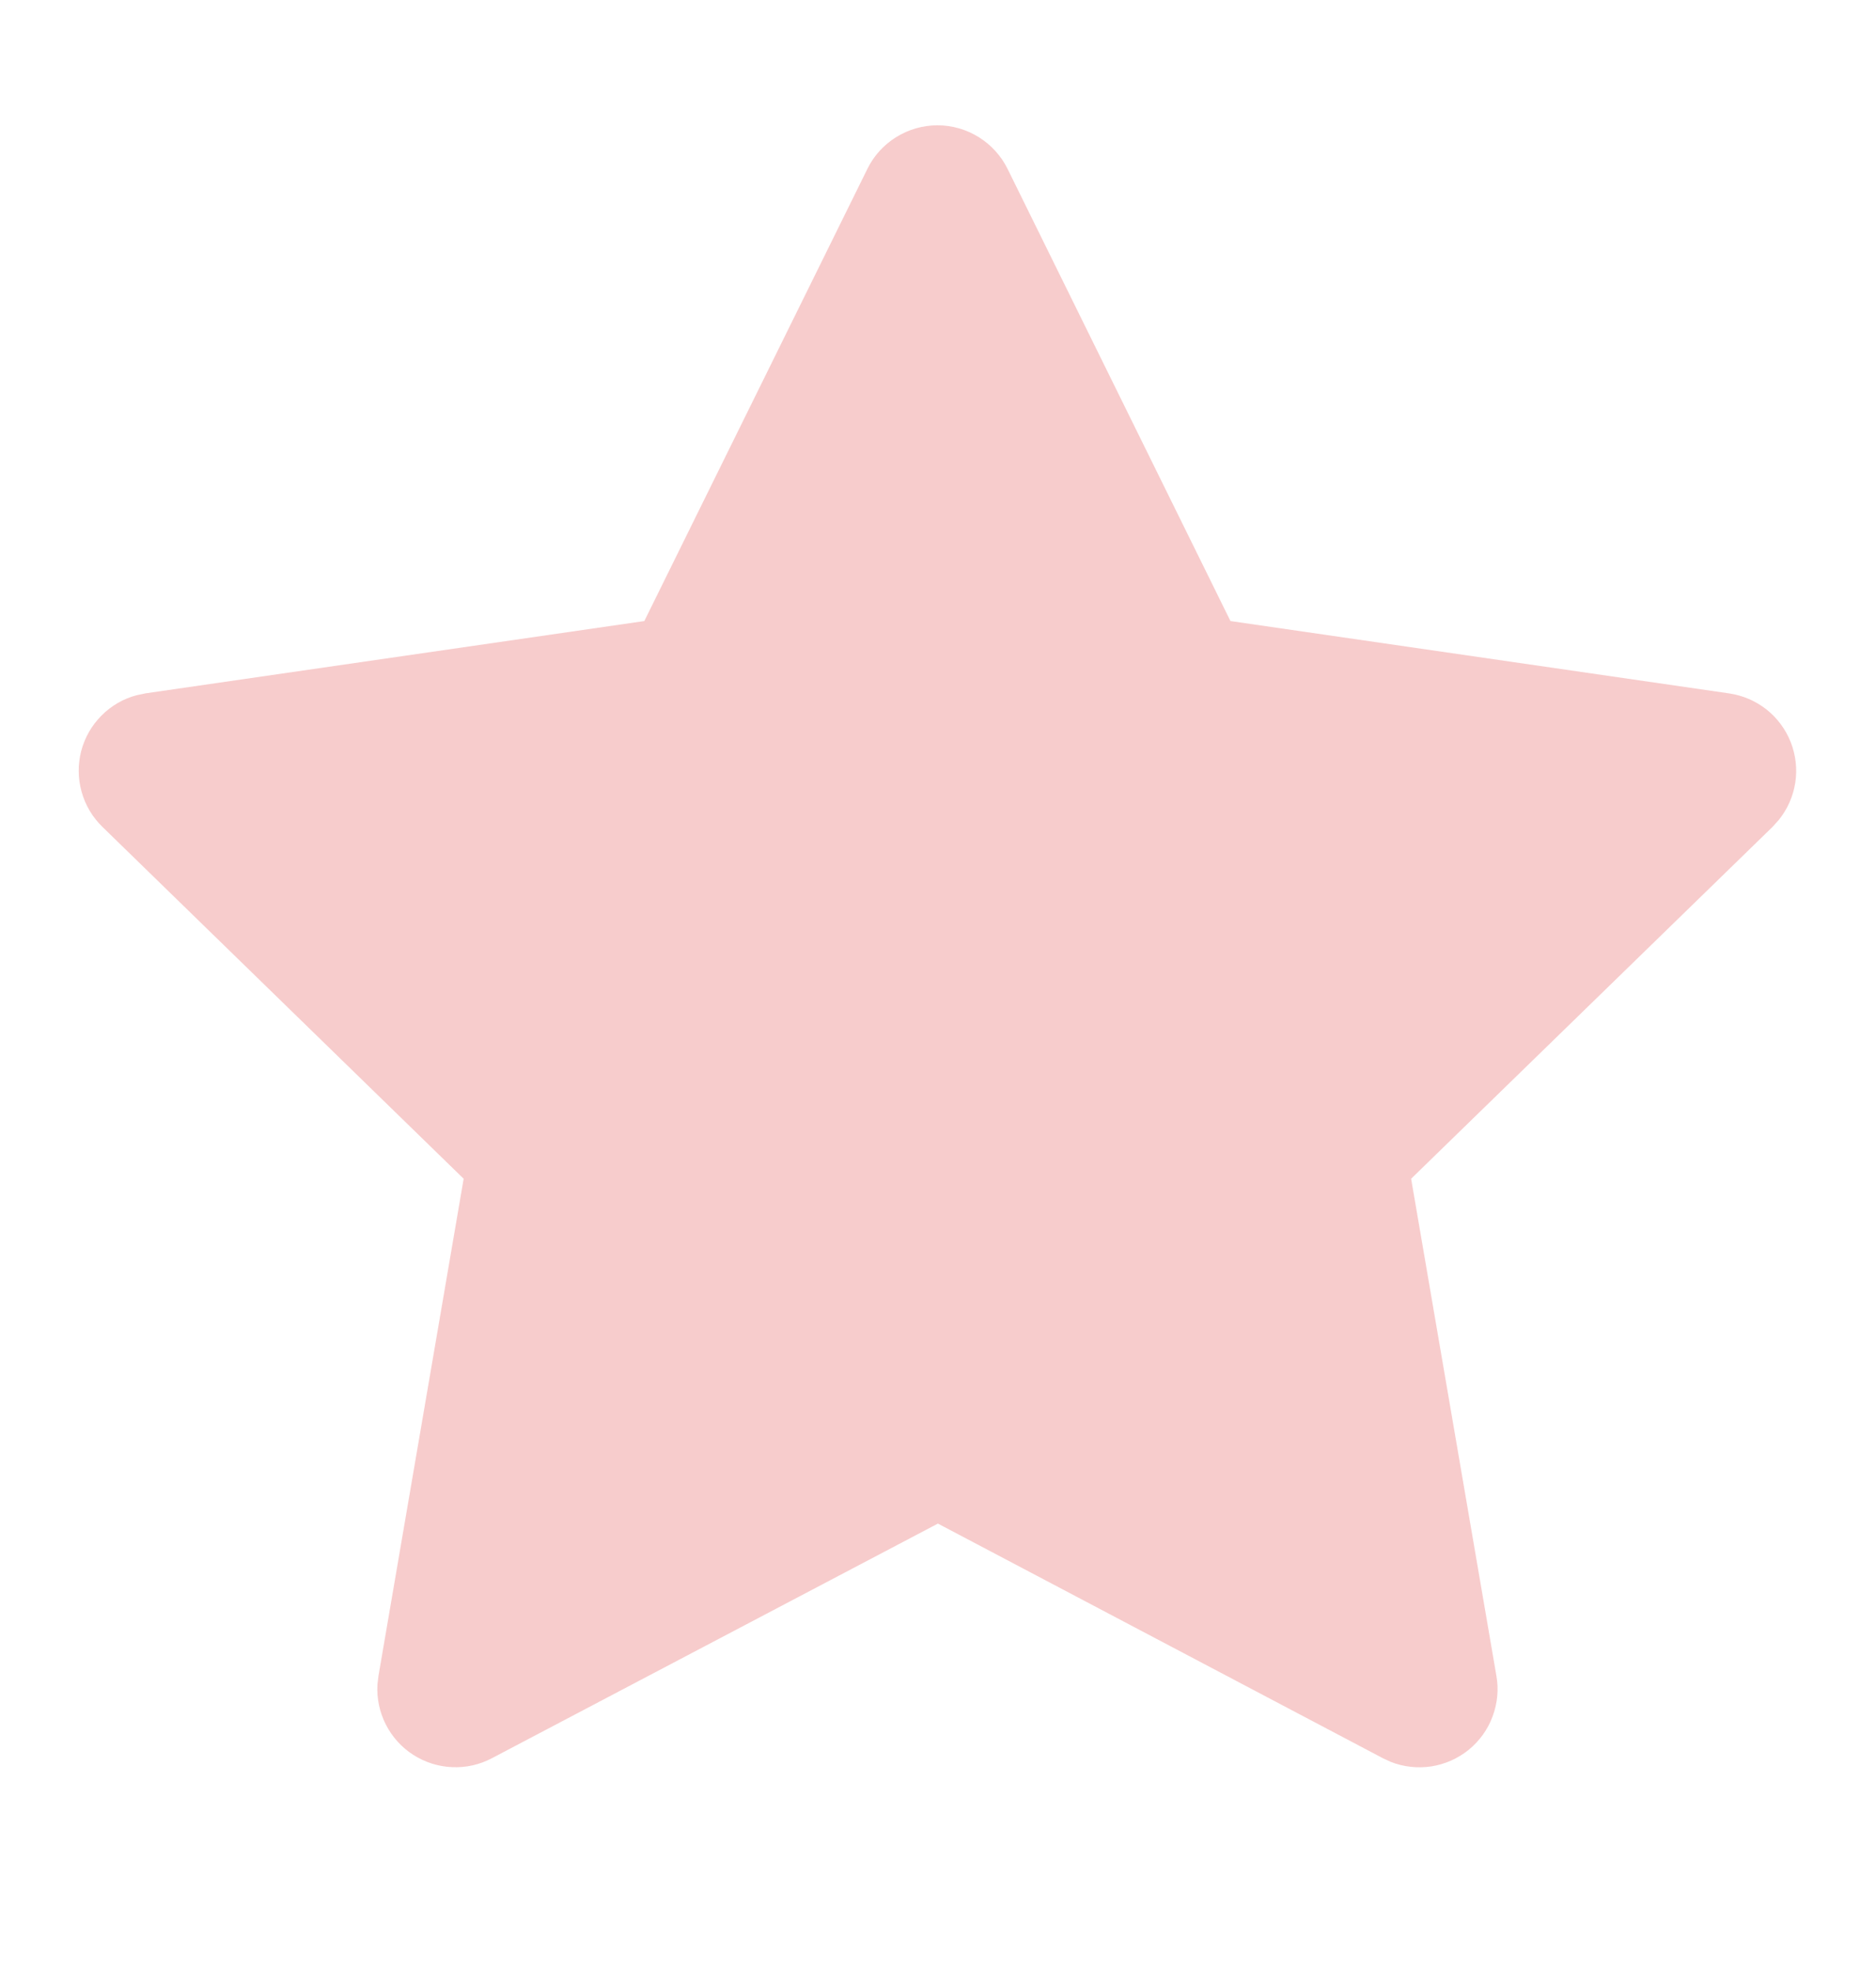 <svg width="20" height="21" viewBox="0 0 20 21" fill="none" xmlns="http://www.w3.org/2000/svg">
<g id="tabler-icon-star-filled" opacity="0.2">
<path id="Vector" d="M6.869 6.617L1.553 7.387L1.458 7.407C1.316 7.444 1.186 7.519 1.082 7.624C0.978 7.728 0.903 7.859 0.866 8.001C0.829 8.144 0.83 8.294 0.87 8.436C0.909 8.578 0.986 8.707 1.092 8.81L4.943 12.559L4.035 17.855L4.024 17.947C4.015 18.094 4.046 18.241 4.113 18.373C4.18 18.505 4.28 18.616 4.404 18.696C4.529 18.776 4.672 18.822 4.819 18.828C4.967 18.835 5.114 18.802 5.244 18.733L9.999 16.233L14.743 18.733L14.827 18.772C14.964 18.826 15.114 18.842 15.26 18.82C15.406 18.797 15.543 18.736 15.658 18.643C15.773 18.549 15.861 18.427 15.912 18.289C15.964 18.15 15.979 18.001 15.953 17.855L15.044 12.559L18.898 8.809L18.962 8.738C19.055 8.624 19.116 8.487 19.139 8.341C19.162 8.196 19.145 8.047 19.092 7.91C19.038 7.772 18.949 7.652 18.834 7.56C18.718 7.469 18.581 7.409 18.435 7.388L13.118 6.617L10.742 1.8C10.673 1.66 10.566 1.543 10.434 1.461C10.302 1.379 10.15 1.335 9.994 1.335C9.839 1.335 9.686 1.379 9.554 1.461C9.422 1.543 9.315 1.66 9.247 1.8L6.869 6.617Z" fill="#D80000"/>
</g>
</svg>
